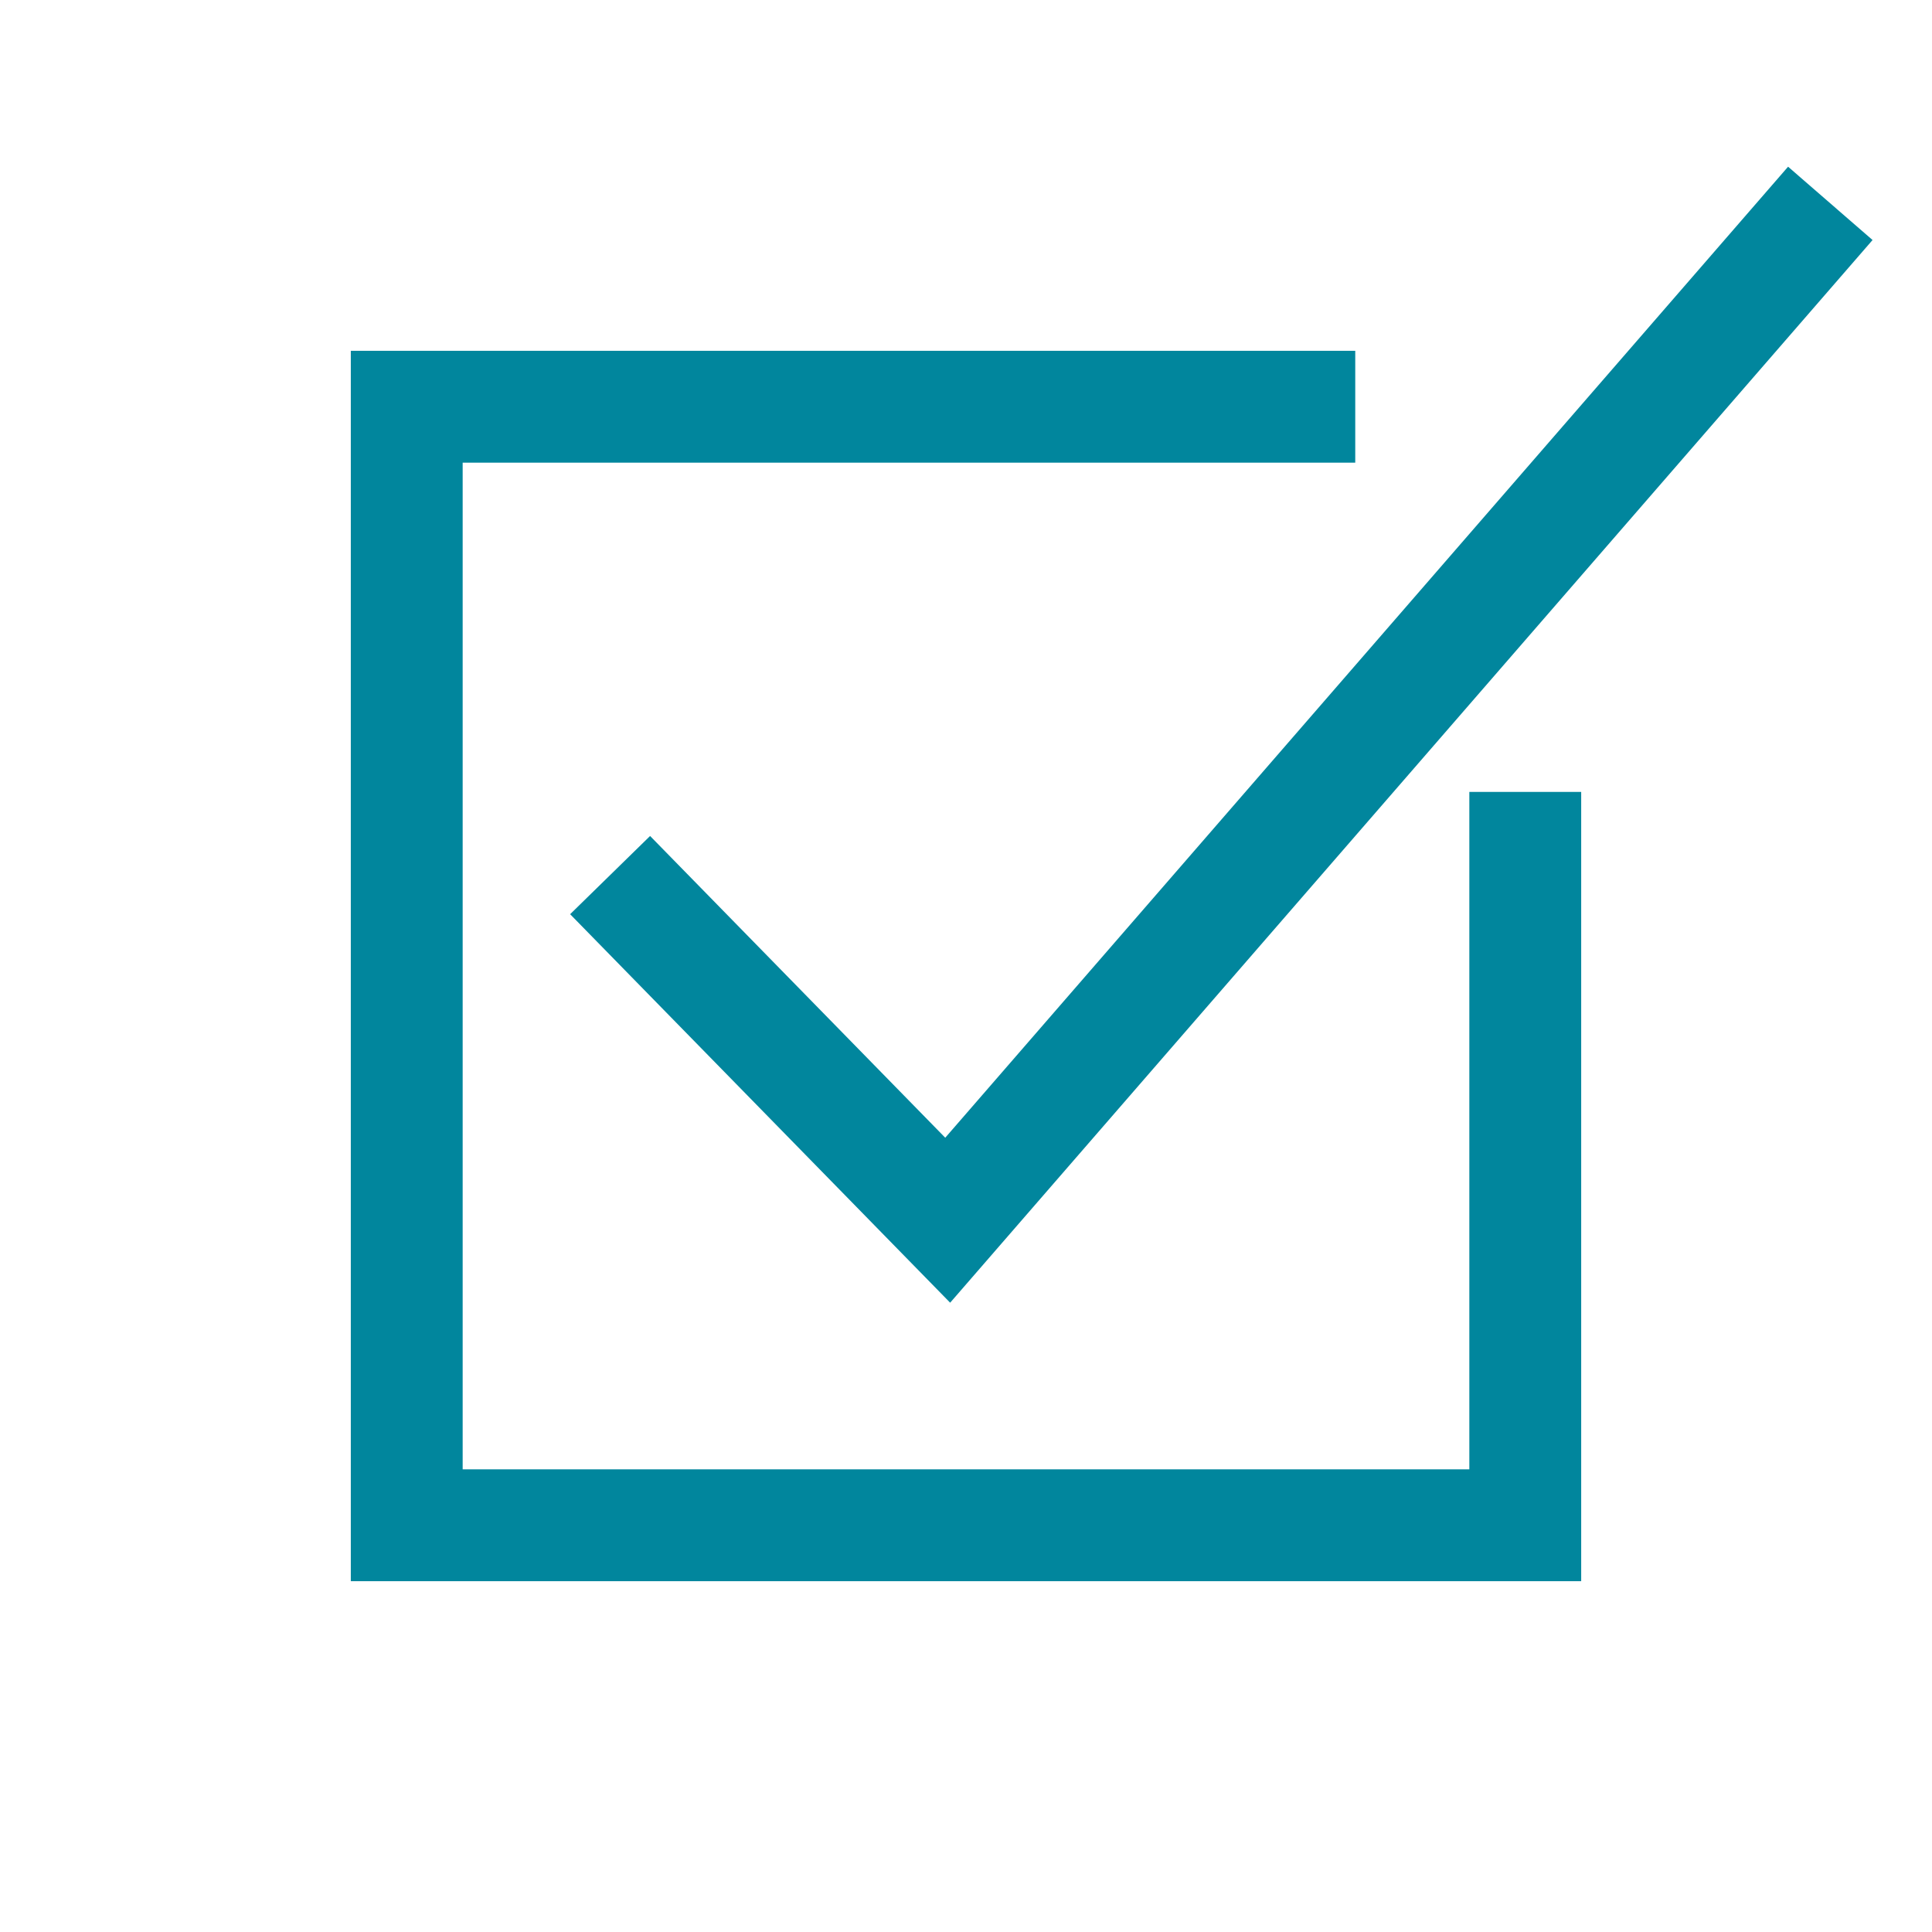 <svg width="19" height="19" viewBox="0 0 19 19" xmlns="http://www.w3.org/2000/svg"><g fill="none" stroke="#01869D" stroke-width="1.1"><path d="M6 8.606l3.32 3.394 8.68-10"/><path d="M13.328 4h-9.328v11h11v-7.212"/></g></svg>